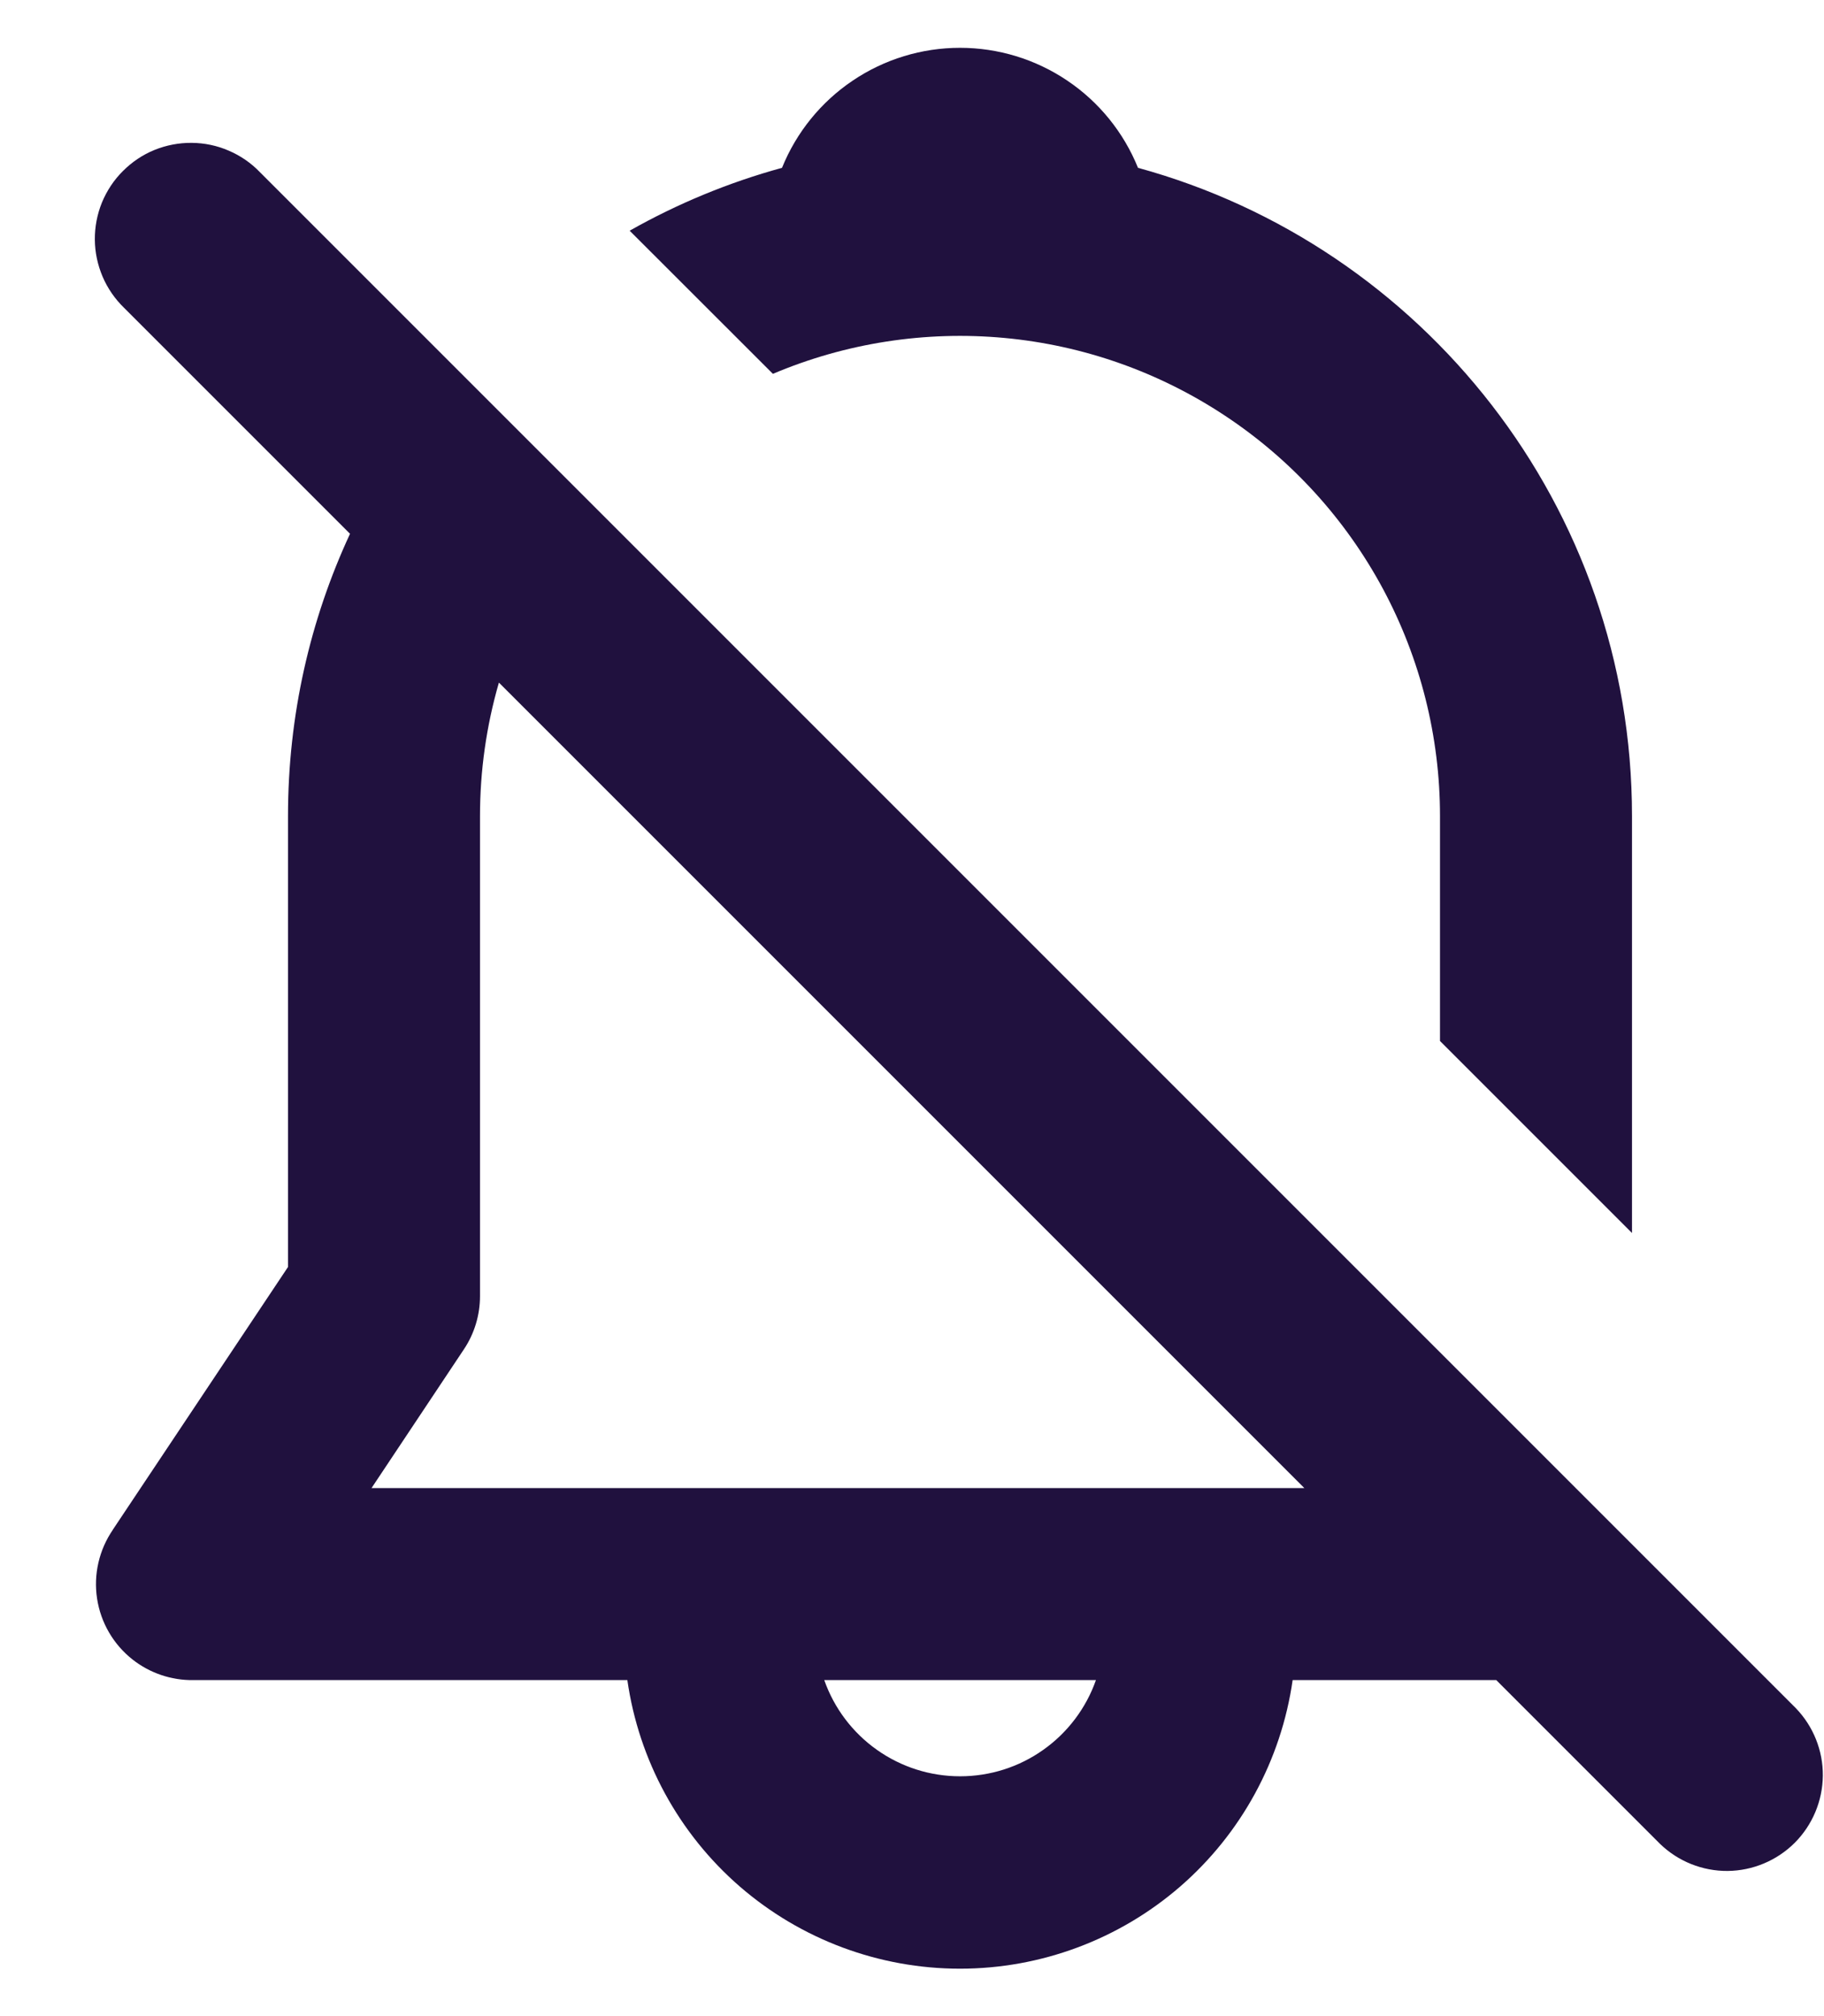 <svg xmlns="http://www.w3.org/2000/svg" width="19" height="21" viewBox="0 0 19 21" fill="none">
<path d="M17 8.5C17 5.276 14.82 2.56 11.854 1.748C11.705 1.379 11.448 1.062 11.118 0.84C10.788 0.617 10.398 0.498 10 0.498C9.602 0.498 9.212 0.617 8.882 0.84C8.552 1.062 8.295 1.379 8.146 1.748C7.592 1.9 7.059 2.12 6.559 2.403L8.051 3.894C8.811 3.572 9.64 3.444 10.462 3.52C11.284 3.596 12.074 3.875 12.762 4.331C13.451 4.787 14.015 5.406 14.406 6.134C14.796 6.861 15 7.674 15 8.5V10.843L17 12.843V8.5ZM1.175 15.934L3 13.197V8.5C3 7.45 3.231 6.454 3.646 5.56L1.293 3.207C1.198 3.115 1.121 3.004 1.069 2.882C1.017 2.76 0.989 2.629 0.988 2.496C0.987 2.364 1.012 2.232 1.062 2.109C1.113 1.986 1.187 1.874 1.281 1.781C1.375 1.687 1.486 1.612 1.609 1.562C1.732 1.512 1.864 1.487 1.996 1.488C2.129 1.489 2.26 1.516 2.382 1.569C2.504 1.621 2.615 1.697 2.707 1.793L18.707 17.793C18.889 17.982 18.99 18.234 18.988 18.496C18.985 18.759 18.88 19.009 18.695 19.195C18.509 19.38 18.259 19.485 17.997 19.488C17.734 19.49 17.482 19.389 17.293 19.207L15.586 17.5H13.465C13.346 18.334 12.93 19.098 12.294 19.65C11.657 20.202 10.843 20.506 10 20.506C9.157 20.506 8.343 20.202 7.706 19.65C7.07 19.098 6.654 18.334 6.535 17.5H2.013C1.784 17.503 1.56 17.427 1.38 17.285C1.181 17.128 1.049 16.901 1.011 16.65C0.973 16.4 1.032 16.144 1.175 15.935V15.934ZM3.87 15.5H13.587L5.197 7.11C5.066 7.562 5 8.03 5 8.5V13.5C5 13.697 4.942 13.891 4.832 14.055L3.87 15.5ZM8.586 17.5C8.689 17.793 8.881 18.047 9.134 18.226C9.388 18.406 9.69 18.502 10.001 18.502C10.312 18.502 10.615 18.406 10.868 18.226C11.121 18.047 11.313 17.793 11.416 17.5H8.586Z" fill="#20113E"/>
</svg>